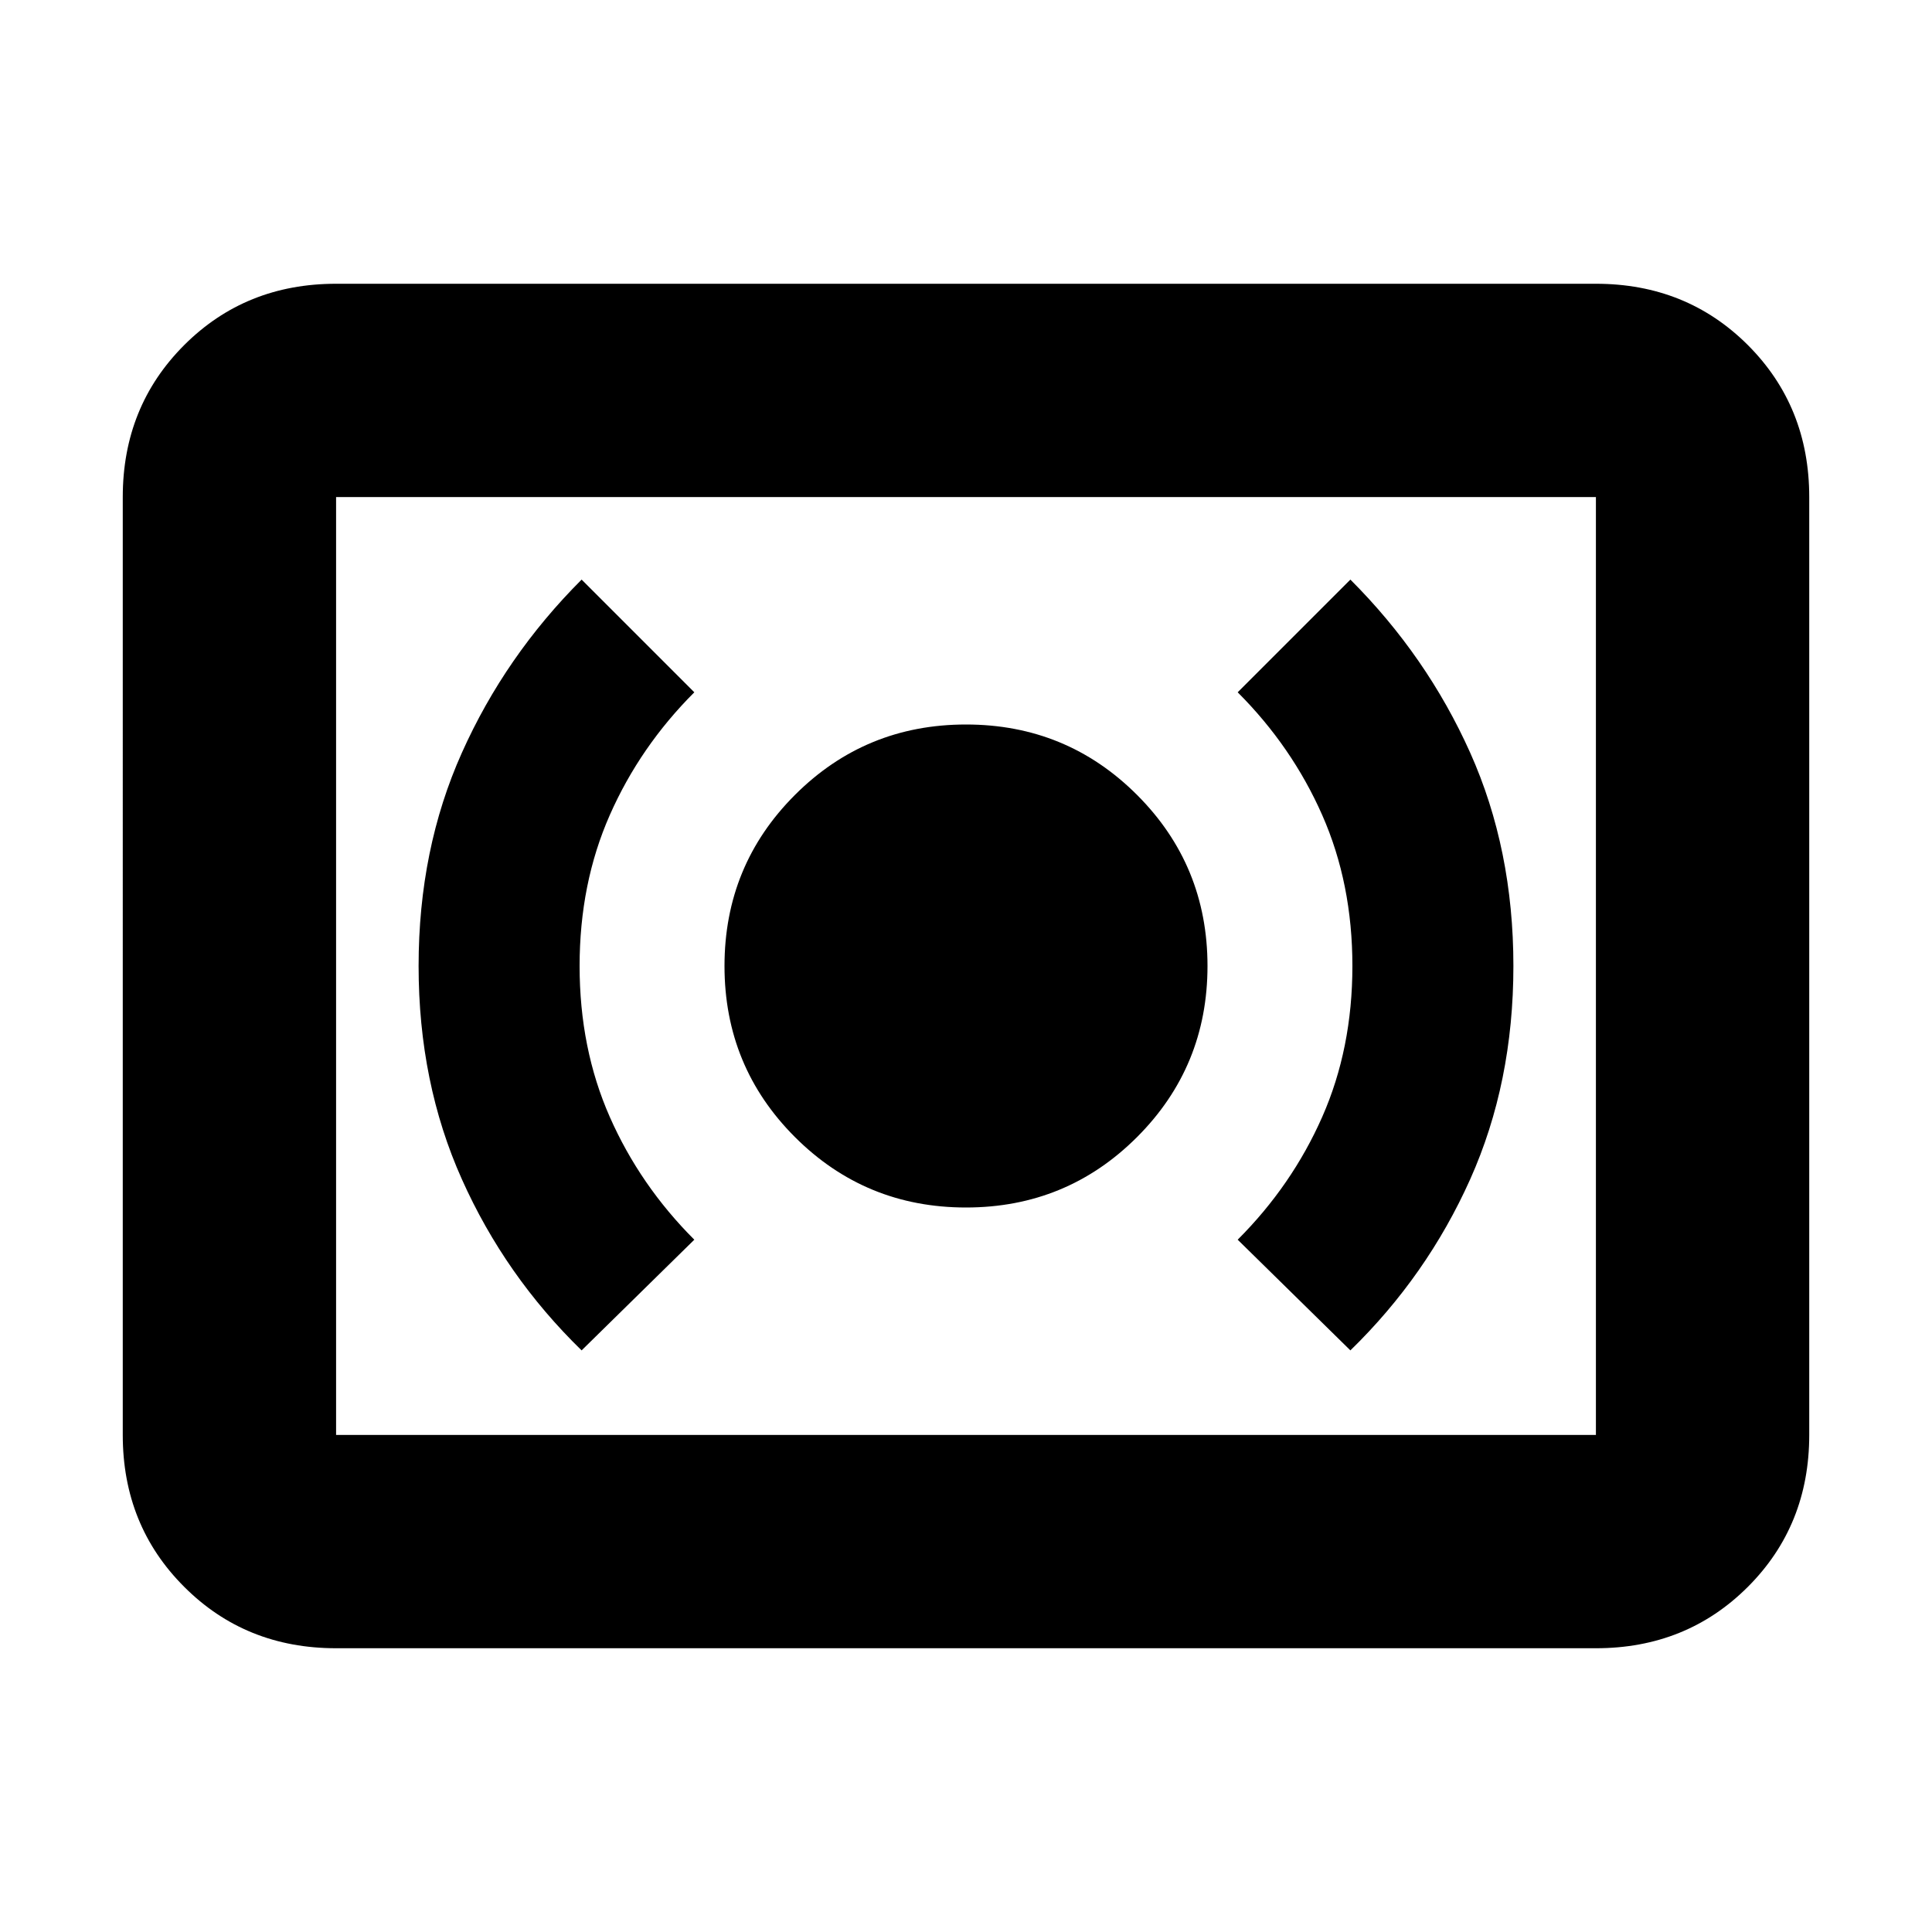 <svg xmlns="http://www.w3.org/2000/svg" height="24" width="24"><path d="M12 15q1.25 0 2.125-.875T15 12q0-1.25-.875-2.125T12 9q-1.25 0-2.125.875T9 12q0 1.25.875 2.125T12 15Zm4.775 1.775q.95-.925 1.488-2.125.537-1.2.537-2.65t-.537-2.65q-.538-1.2-1.488-2.15l-1.4 1.4q.675.675 1.05 1.525.375.85.375 1.875t-.375 1.875q-.375.85-1.05 1.525Zm-9.55 0 1.4-1.375q-.675-.675-1.05-1.525Q7.2 13.025 7.2 12t.375-1.875q.375-.85 1.05-1.525l-1.4-1.4q-.95.95-1.487 2.15Q5.2 10.55 5.2 12t.538 2.65q.537 1.2 1.487 2.125Zm-3.05 3.7q-1.125 0-1.887-.763-.763-.762-.763-1.887V6.175q0-1.125.763-1.888.762-.762 1.887-.762h15.65q1.125 0 1.888.762.762.763.762 1.888v11.65q0 1.125-.762 1.887-.763.763-1.888.763Zm0-2.65V6.175v11.65Zm0 0h15.65V6.175H4.175v11.65Z"/></svg>